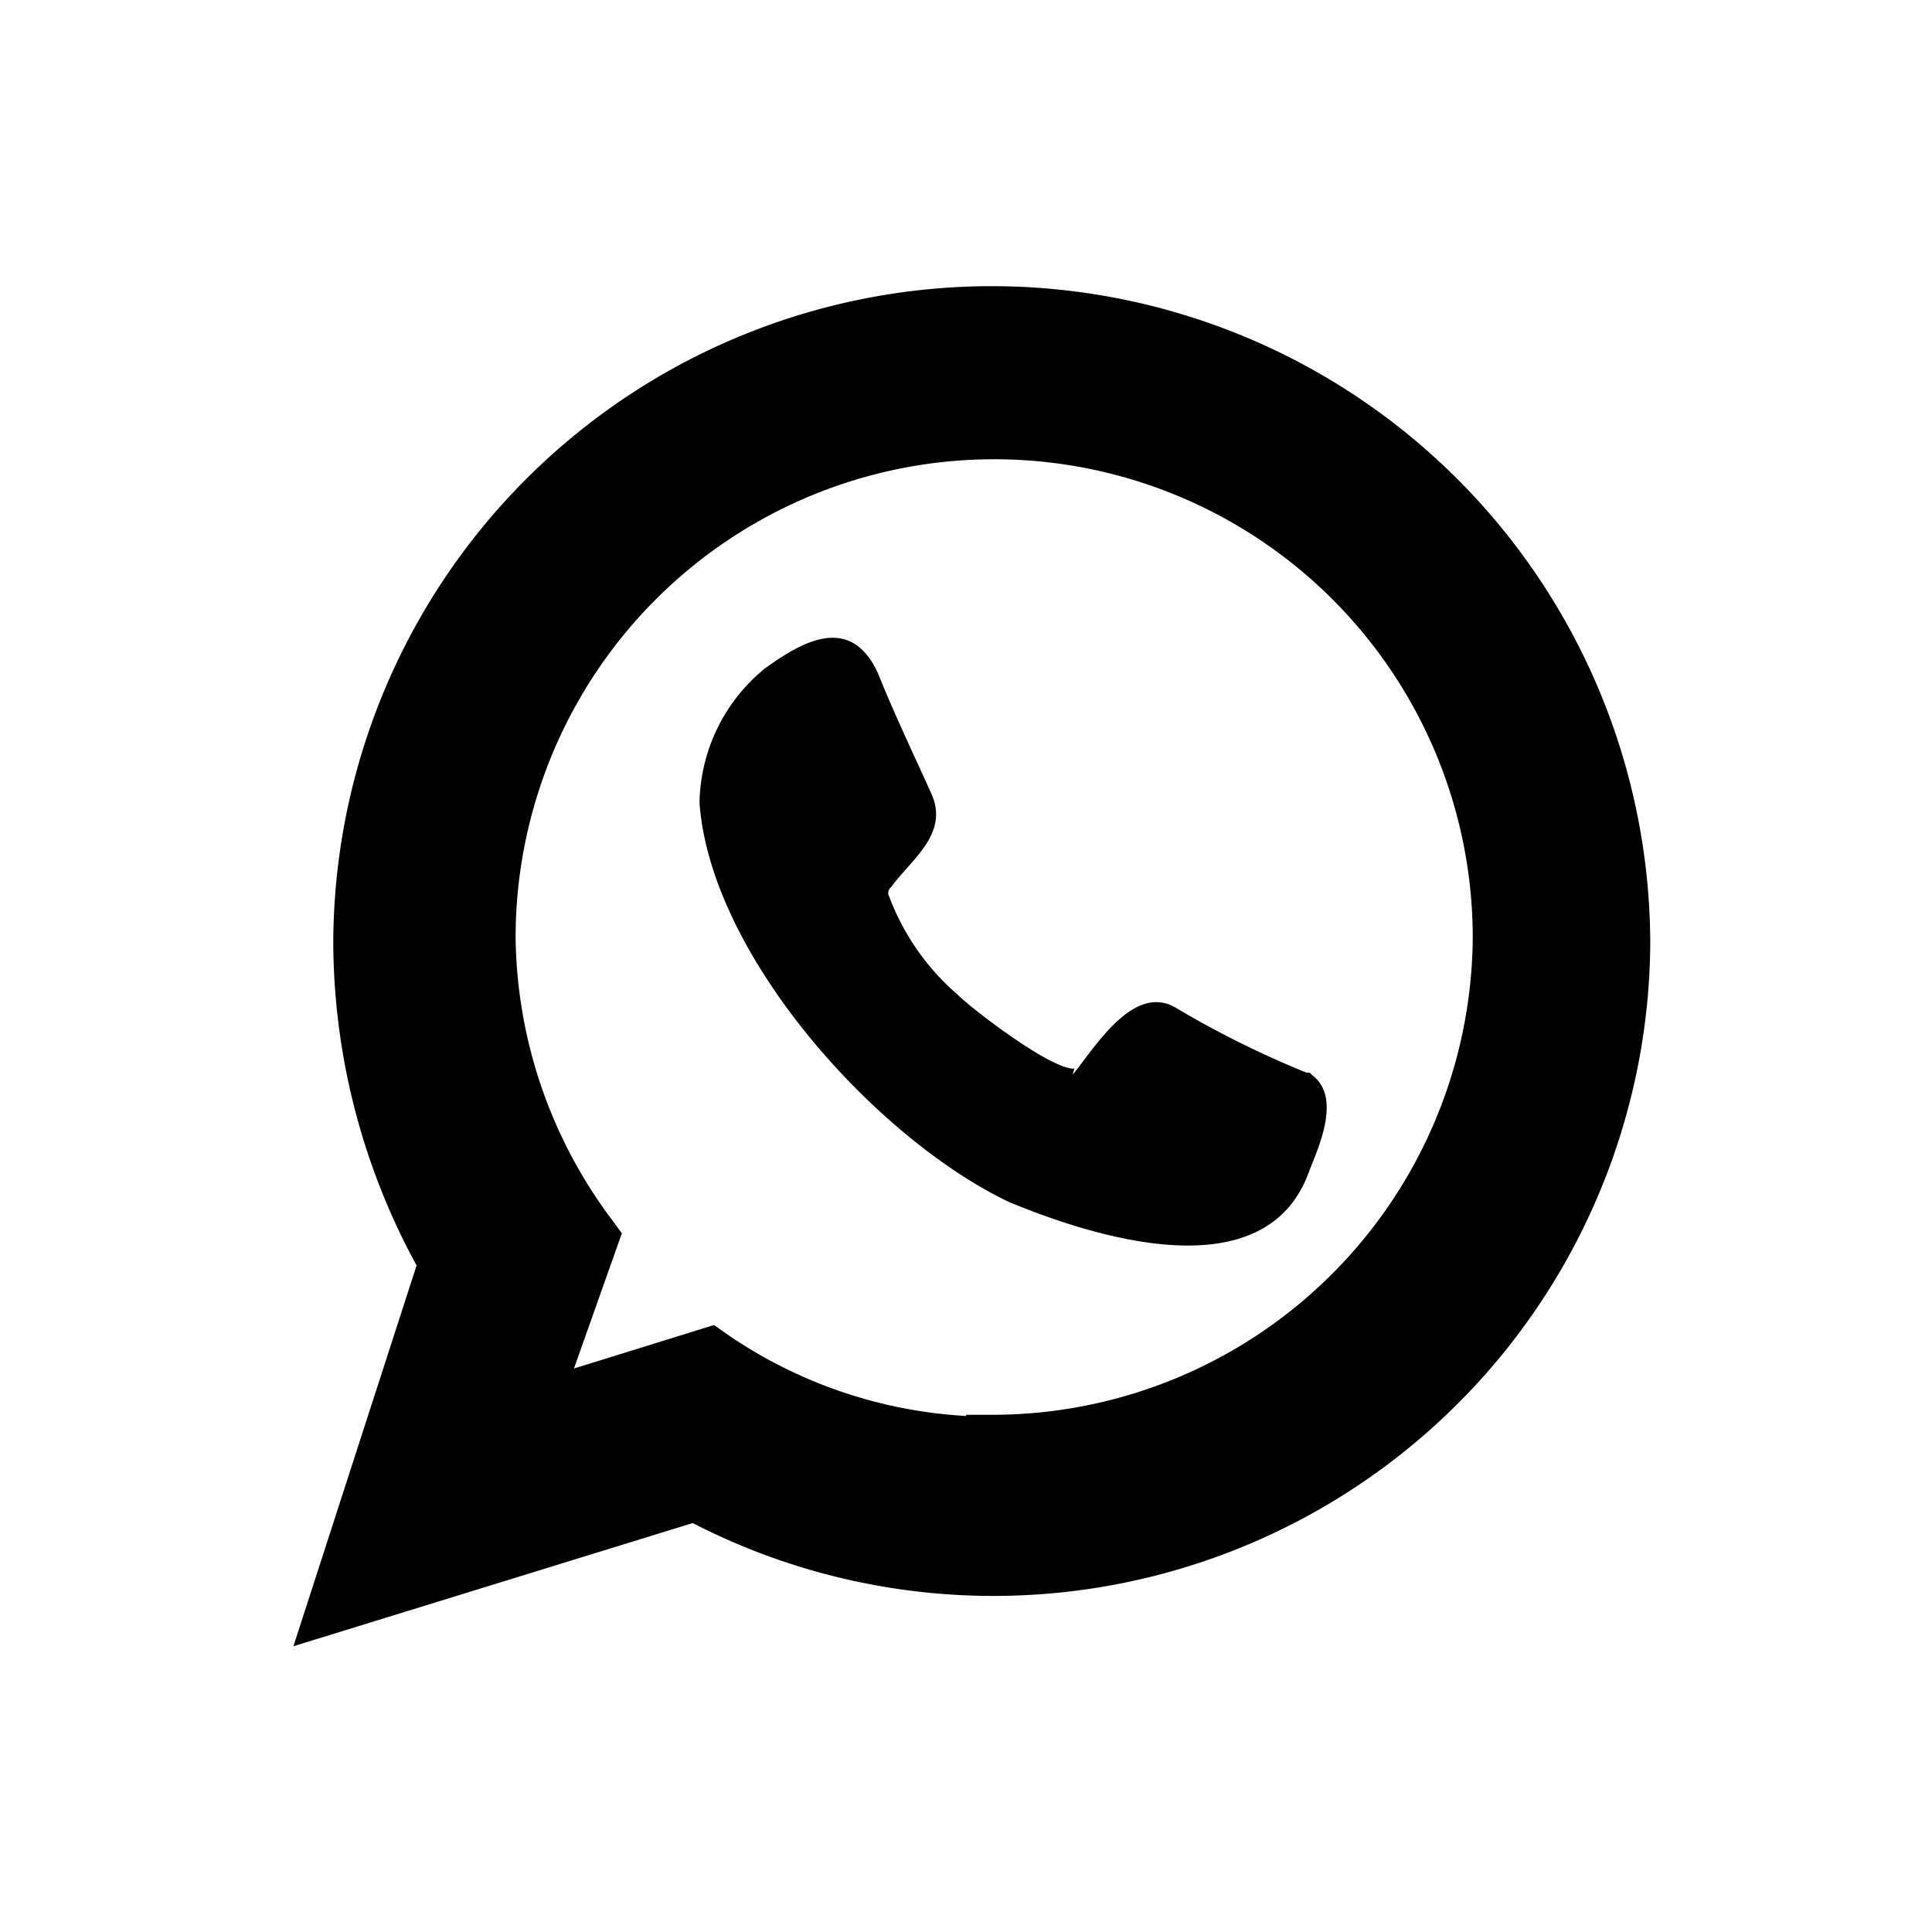 <svg viewBox="0 0 48 48"><path class="social-icon" d="M17.21,37.84,7.29,40.9l3.06-9.46a16.86,16.86,0,0,1-2.07-8A16.34,16.34,0,0,1,41,23.5,16.32,16.32,0,0,1,17.21,37.84ZM26.65,26.7c.56-.68,1.53-2.32,2.6-1.64a23.93,23.93,0,0,0,3.21,1.59l.08,0,.06.06c.71.54.2,1.7-.06,2.35-1.05,3.06-5.36,1.68-7.48.8-3.32-1.59-7.4-6.13-7.68-9.9v-.05A4.4,4.4,0,0,1,19,16.61h0c.94-.68,2.13-1.36,2.81.11.4,1,.88,2,1.33,3s-.51,1.64-1,2.32l0,0,0,0a.18.18,0,0,0-.05.23h0l0,0a6,6,0,0,0,1.7,2.44l0,0c.37.37,2.33,1.87,2.9,1.84ZM24,35.15h.59a11.94,11.94,0,0,0,12-11.85,11.89,11.89,0,0,0-23.78,0,11.9,11.9,0,0,0,2.33,6.92l.31.42L14.26,34l3.48-1.08.37.26a11.62,11.62,0,0,0,5.9,2Z"/></svg>
